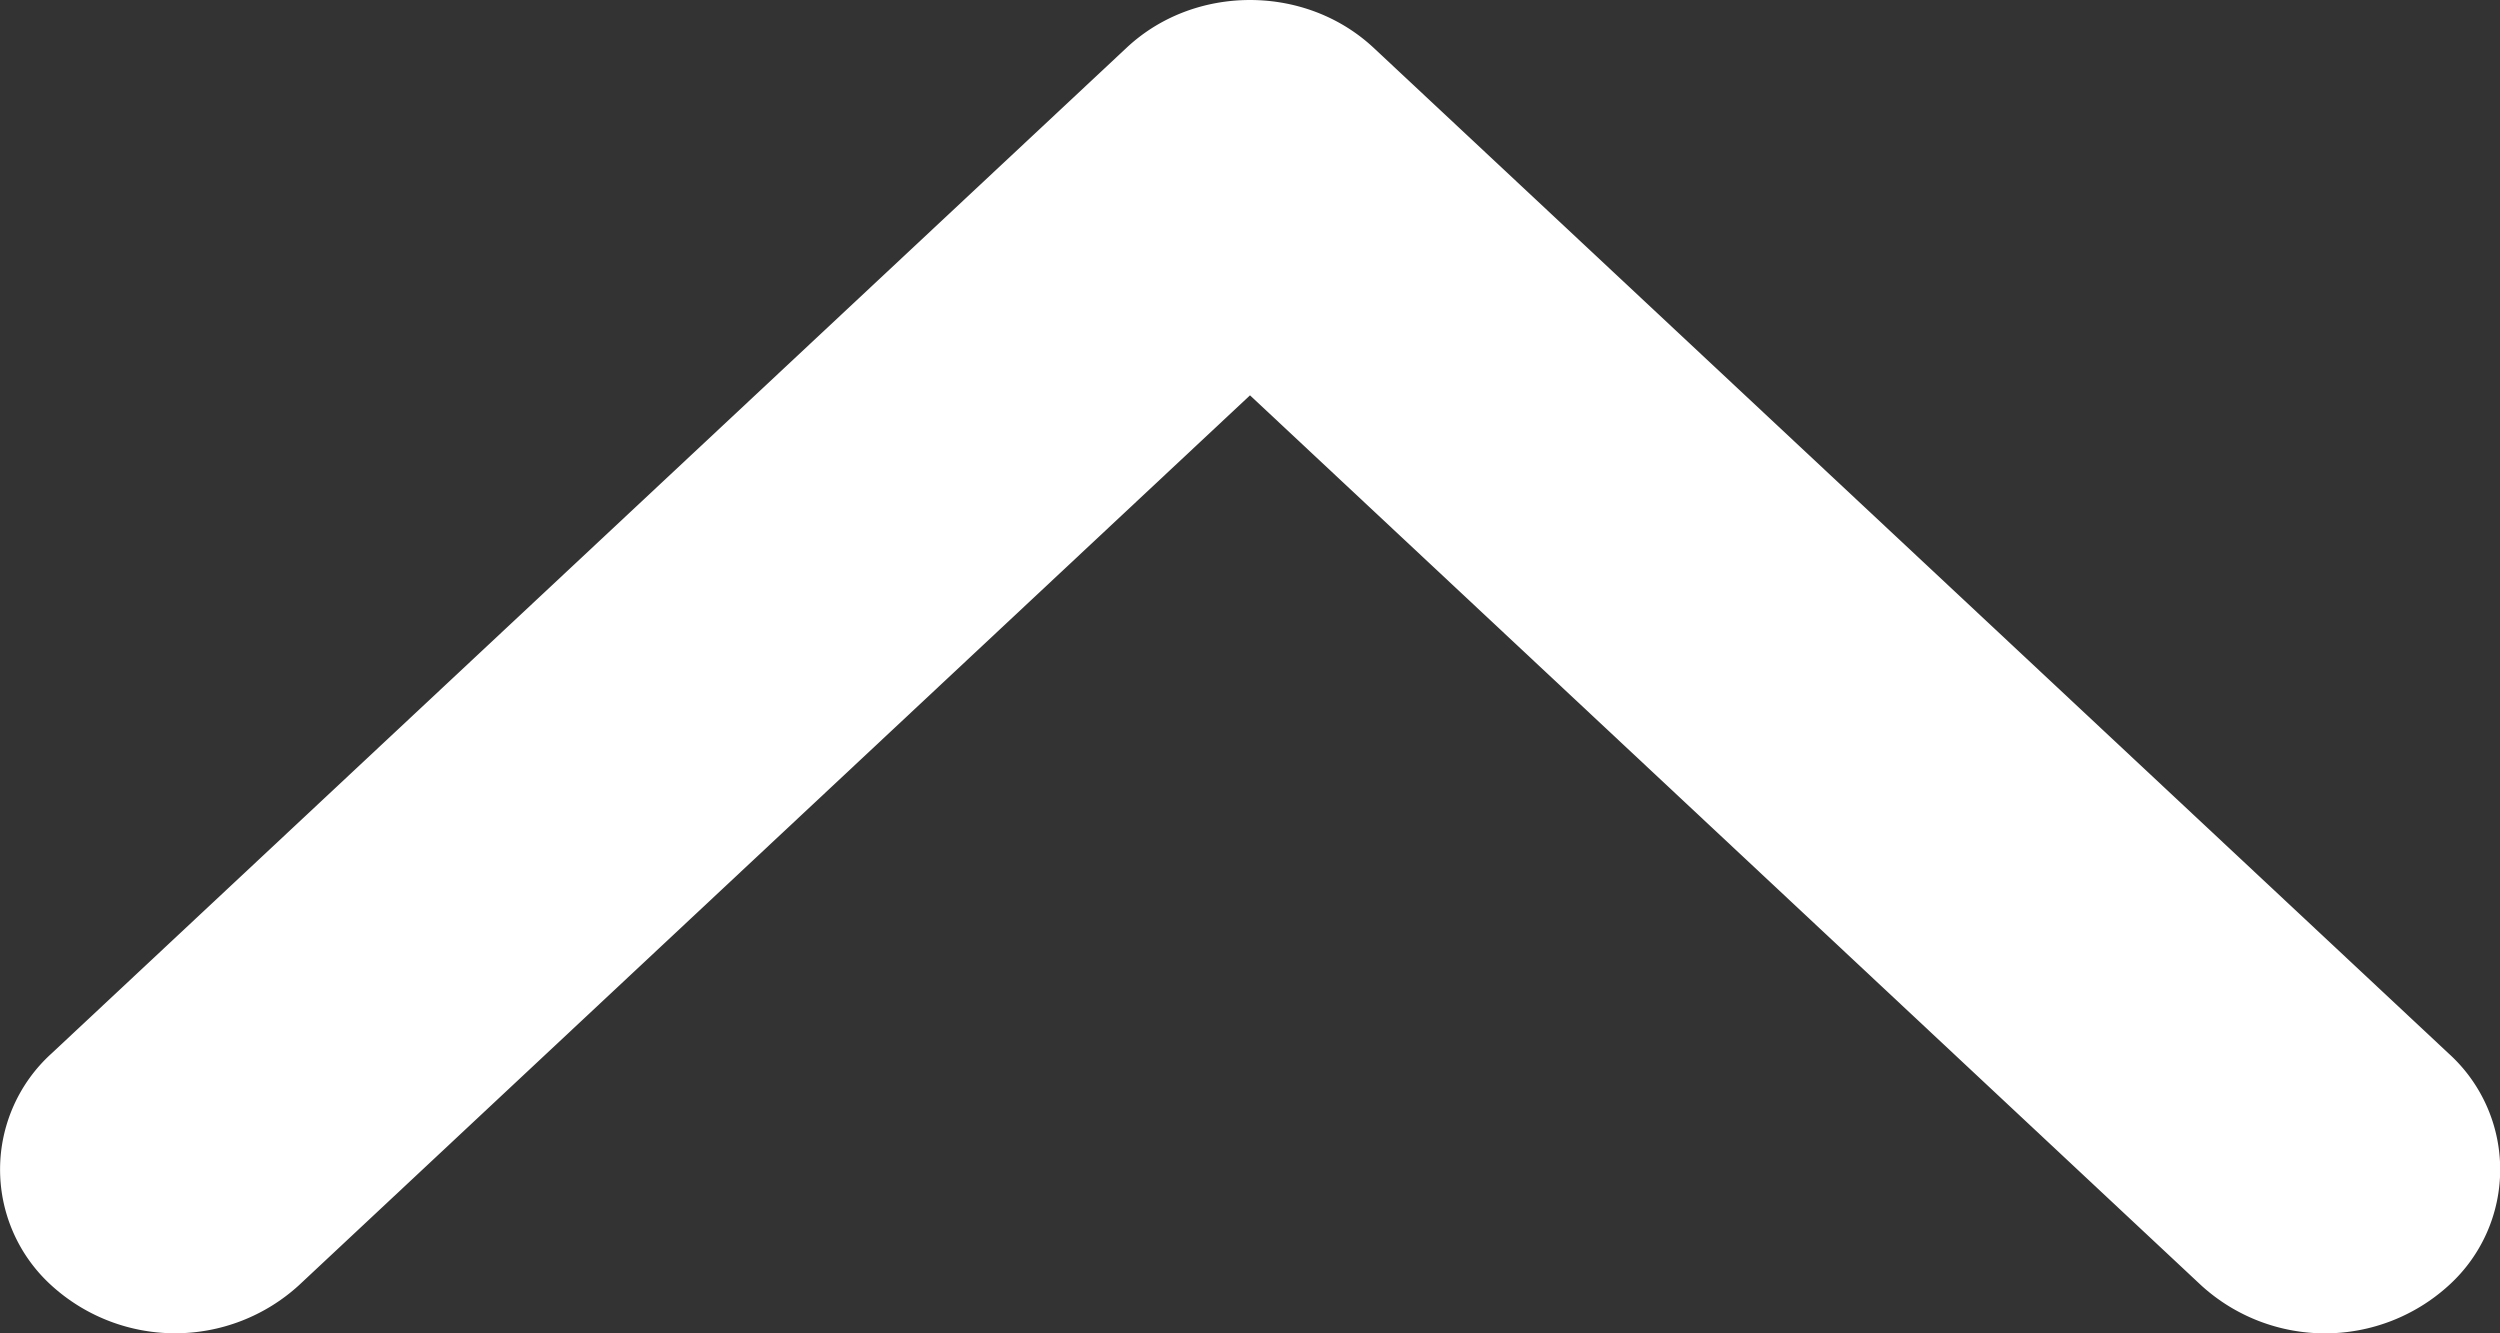 <svg xmlns="http://www.w3.org/2000/svg" width="15" height="8" viewBox="0 0 15 8">
    <rect x="0" y="0" width="15" height="8" fill="#333333" stroke="none"/>
    <path fill="#FFF" fill-rule="nonzero" d="M8.243.288l6.45 6.034a.938.938 0 0 1 0 1.39 1.102 1.102 0 0 1-1.486 0L7.5 2.372l-5.707 5.34a1.102 1.102 0 0 1-1.485 0 .939.939 0 0 1 0-1.39L6.758.288C6.962.096 7.23 0 7.5 0s.538.096.743.288z"/>
</svg>
